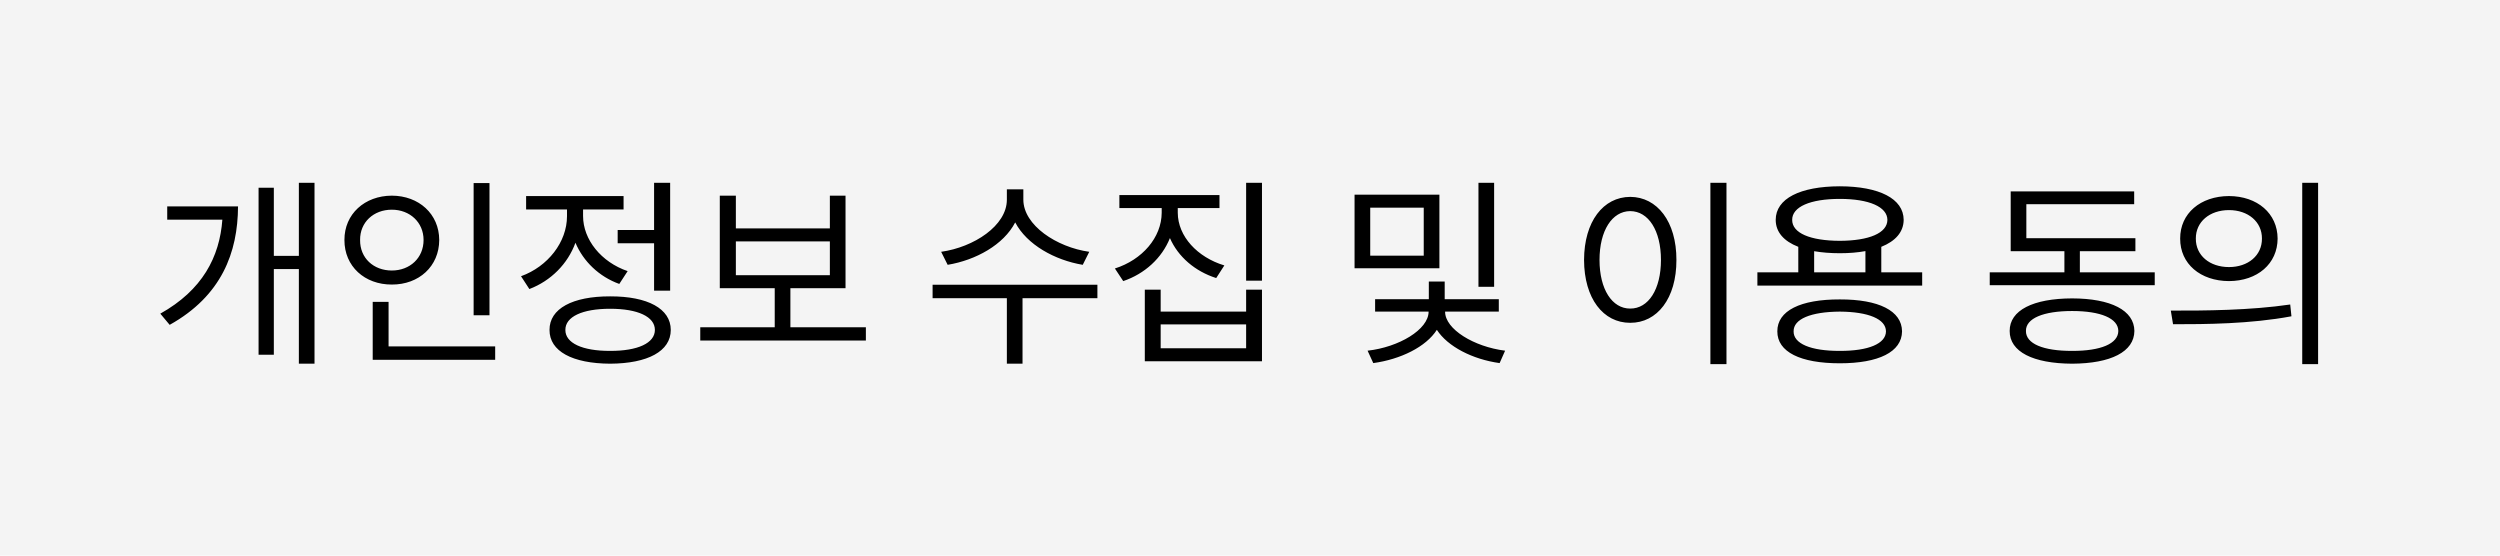 <svg width="180" height="40" viewBox="0 0 180 40" fill="none" xmlns="http://www.w3.org/2000/svg">
<rect width="180" height="40" fill="#F4F4F4"/>
<path d="M22.645 13.164H21.518V18.423H19.716V13.516H18.617V25.542H19.716V19.375H21.518V26.186H22.645V13.164ZM11.542 22.583L12.216 23.389C15.959 21.301 17.123 18.174 17.138 14.863H12.04V15.815H16.01C15.812 18.511 14.567 20.891 11.542 22.583ZM35.243 13.179H34.101V22.7H35.243V13.179ZM24.799 17.28C24.791 19.177 26.264 20.496 28.212 20.488C30.16 20.496 31.618 19.177 31.625 17.28C31.618 15.405 30.16 14.094 28.212 14.087C26.264 14.094 24.791 15.405 24.799 17.28ZM25.927 17.28C25.912 16.006 26.894 15.098 28.212 15.098C29.508 15.098 30.497 16.006 30.497 17.28C30.497 18.577 29.508 19.477 28.212 19.477C26.894 19.477 25.912 18.577 25.927 17.28ZM26.835 25.908H35.653V24.941H27.977V21.733H26.835V25.908ZM48.251 13.164H47.094V16.562H44.472V17.515H47.094V20.928H48.251V13.164ZM37.514 19.888L38.114 20.811C39.667 20.217 40.876 19.002 41.432 17.478C41.996 18.818 43.131 19.917 44.589 20.444L45.19 19.521C43.285 18.87 41.981 17.251 41.981 15.552V15.083H44.897V14.116H37.88V15.083H40.824V15.566C40.824 17.427 39.447 19.192 37.514 19.888ZM39.565 23.755C39.557 25.293 41.22 26.172 43.93 26.186C46.632 26.172 48.295 25.293 48.295 23.755C48.295 22.224 46.632 21.331 43.93 21.338C41.22 21.331 39.557 22.224 39.565 23.755ZM40.707 23.755C40.7 22.803 41.93 22.231 43.93 22.231C45.922 22.231 47.152 22.803 47.152 23.755C47.152 24.7 45.922 25.271 43.93 25.264C41.93 25.271 40.7 24.7 40.707 23.755ZM62.343 23.564H56.908V20.752H60.878V14.087H59.75V16.445H52.982V14.087H51.825V20.752H55.78V23.564H50.419V24.517H62.343V23.564ZM52.982 19.814V17.383H59.75V19.814H52.982ZM73.681 14.38V13.633H72.494V14.38C72.494 16.248 70.114 17.8 67.763 18.13L68.231 19.067C70.26 18.73 72.26 17.625 73.095 16.013C73.93 17.61 75.936 18.73 77.958 19.067L78.427 18.13C76.076 17.8 73.688 16.218 73.681 14.38ZM67.147 21.47H72.494V26.186H73.622V21.47H79.013V20.503H67.147V21.47ZM84.799 15.317V14.98H87.802V14.043H80.595V14.98H83.642V15.317C83.634 17.105 82.235 18.709 80.272 19.331L80.873 20.239C82.426 19.712 83.656 18.584 84.235 17.141C84.821 18.489 86.044 19.536 87.567 20.02L88.153 19.111C86.212 18.525 84.806 17.017 84.799 15.317ZM82.426 26.011H90.863V20.855H89.721V22.436H83.568V20.855H82.426V26.011ZM83.568 25.073V23.359H89.721V25.073H83.568ZM89.721 20.21H90.863V13.164H89.721V20.21ZM103.637 14.014H97.528V19.316H103.637V14.014ZM98.466 25.249L98.876 26.143C100.839 25.872 102.67 24.978 103.454 23.748C104.23 24.949 106.017 25.872 107.973 26.143L108.368 25.249C106.134 24.971 104.04 23.704 104.047 22.436H107.914V21.543H104.018V20.269H102.875V21.543H99.008V22.436H102.86C102.86 23.733 100.707 25 98.466 25.249ZM98.656 18.408V14.951H102.509V18.408H98.656ZM106.449 20.649H107.577V13.164H106.449V20.649ZM124.306 13.164H123.148V26.216H124.306V13.164ZM114.052 18.716C114.059 21.492 115.436 23.25 117.377 23.242C119.311 23.25 120.709 21.492 120.702 18.716C120.709 15.947 119.311 14.182 117.377 14.175C115.436 14.182 114.059 15.947 114.052 18.716ZM115.165 18.716C115.165 16.599 116.073 15.207 117.377 15.2C118.688 15.207 119.589 16.599 119.589 18.716C119.589 20.832 118.688 22.224 117.377 22.217C116.073 22.224 115.165 20.832 115.165 18.716ZM138.397 19.609H135.453V17.771C136.479 17.361 137.057 16.702 137.064 15.83C137.057 14.299 135.299 13.42 132.465 13.413C129.608 13.42 127.851 14.299 127.851 15.83C127.851 16.709 128.437 17.368 129.477 17.771V19.609H126.532V20.561H138.397V19.609ZM127.968 23.857C127.96 25.344 129.638 26.157 132.465 26.157C135.255 26.157 136.933 25.344 136.947 23.857C136.933 22.371 135.255 21.55 132.465 21.558C129.638 21.55 127.96 22.371 127.968 23.857ZM129.037 15.83C129.03 14.893 130.333 14.321 132.465 14.321C134.574 14.321 135.885 14.893 135.893 15.83C135.885 16.782 134.574 17.331 132.465 17.339C130.333 17.331 129.03 16.782 129.037 15.83ZM129.14 23.857C129.125 22.971 130.377 22.451 132.465 22.436C134.53 22.451 135.783 22.971 135.79 23.857C135.783 24.744 134.53 25.271 132.465 25.264C130.377 25.271 129.125 24.744 129.14 23.857ZM130.619 19.609V18.086C131.168 18.181 131.784 18.232 132.465 18.232C133.146 18.232 133.761 18.181 134.311 18.079V19.609H130.619ZM155.141 19.609H149.75V18.086H153.749V17.148H145.897V14.702H153.661V13.779H144.77V18.086H148.637V19.609H143.261V20.532H155.141V19.609ZM144.696 23.828C144.689 25.33 146.381 26.172 149.193 26.186C151.984 26.172 153.661 25.33 153.676 23.828C153.661 22.341 151.984 21.492 149.193 21.484C146.381 21.492 144.689 22.341 144.696 23.828ZM145.868 23.828C145.854 22.927 147.106 22.393 149.193 22.393C151.259 22.393 152.511 22.927 152.519 23.828C152.511 24.744 151.259 25.271 149.193 25.264C147.106 25.271 145.854 24.744 145.868 23.828ZM160.487 14.116C158.429 14.123 156.964 15.369 156.972 17.178C156.964 18.994 158.429 20.232 160.487 20.239C162.531 20.232 163.981 18.994 163.988 17.178C163.981 15.369 162.531 14.123 160.487 14.116ZM156.298 22.363L156.459 23.345C158.803 23.345 162.003 23.33 164.984 22.773L164.896 21.924C162.018 22.349 158.7 22.371 156.298 22.363ZM158.1 17.178C158.092 15.969 159.096 15.127 160.487 15.127C161.864 15.127 162.868 15.969 162.86 17.178C162.868 18.394 161.864 19.229 160.487 19.229C159.096 19.229 158.092 18.394 158.1 17.178ZM165.761 26.216H166.903V13.164H165.761V26.216Z" fill="black"/>
</svg>

